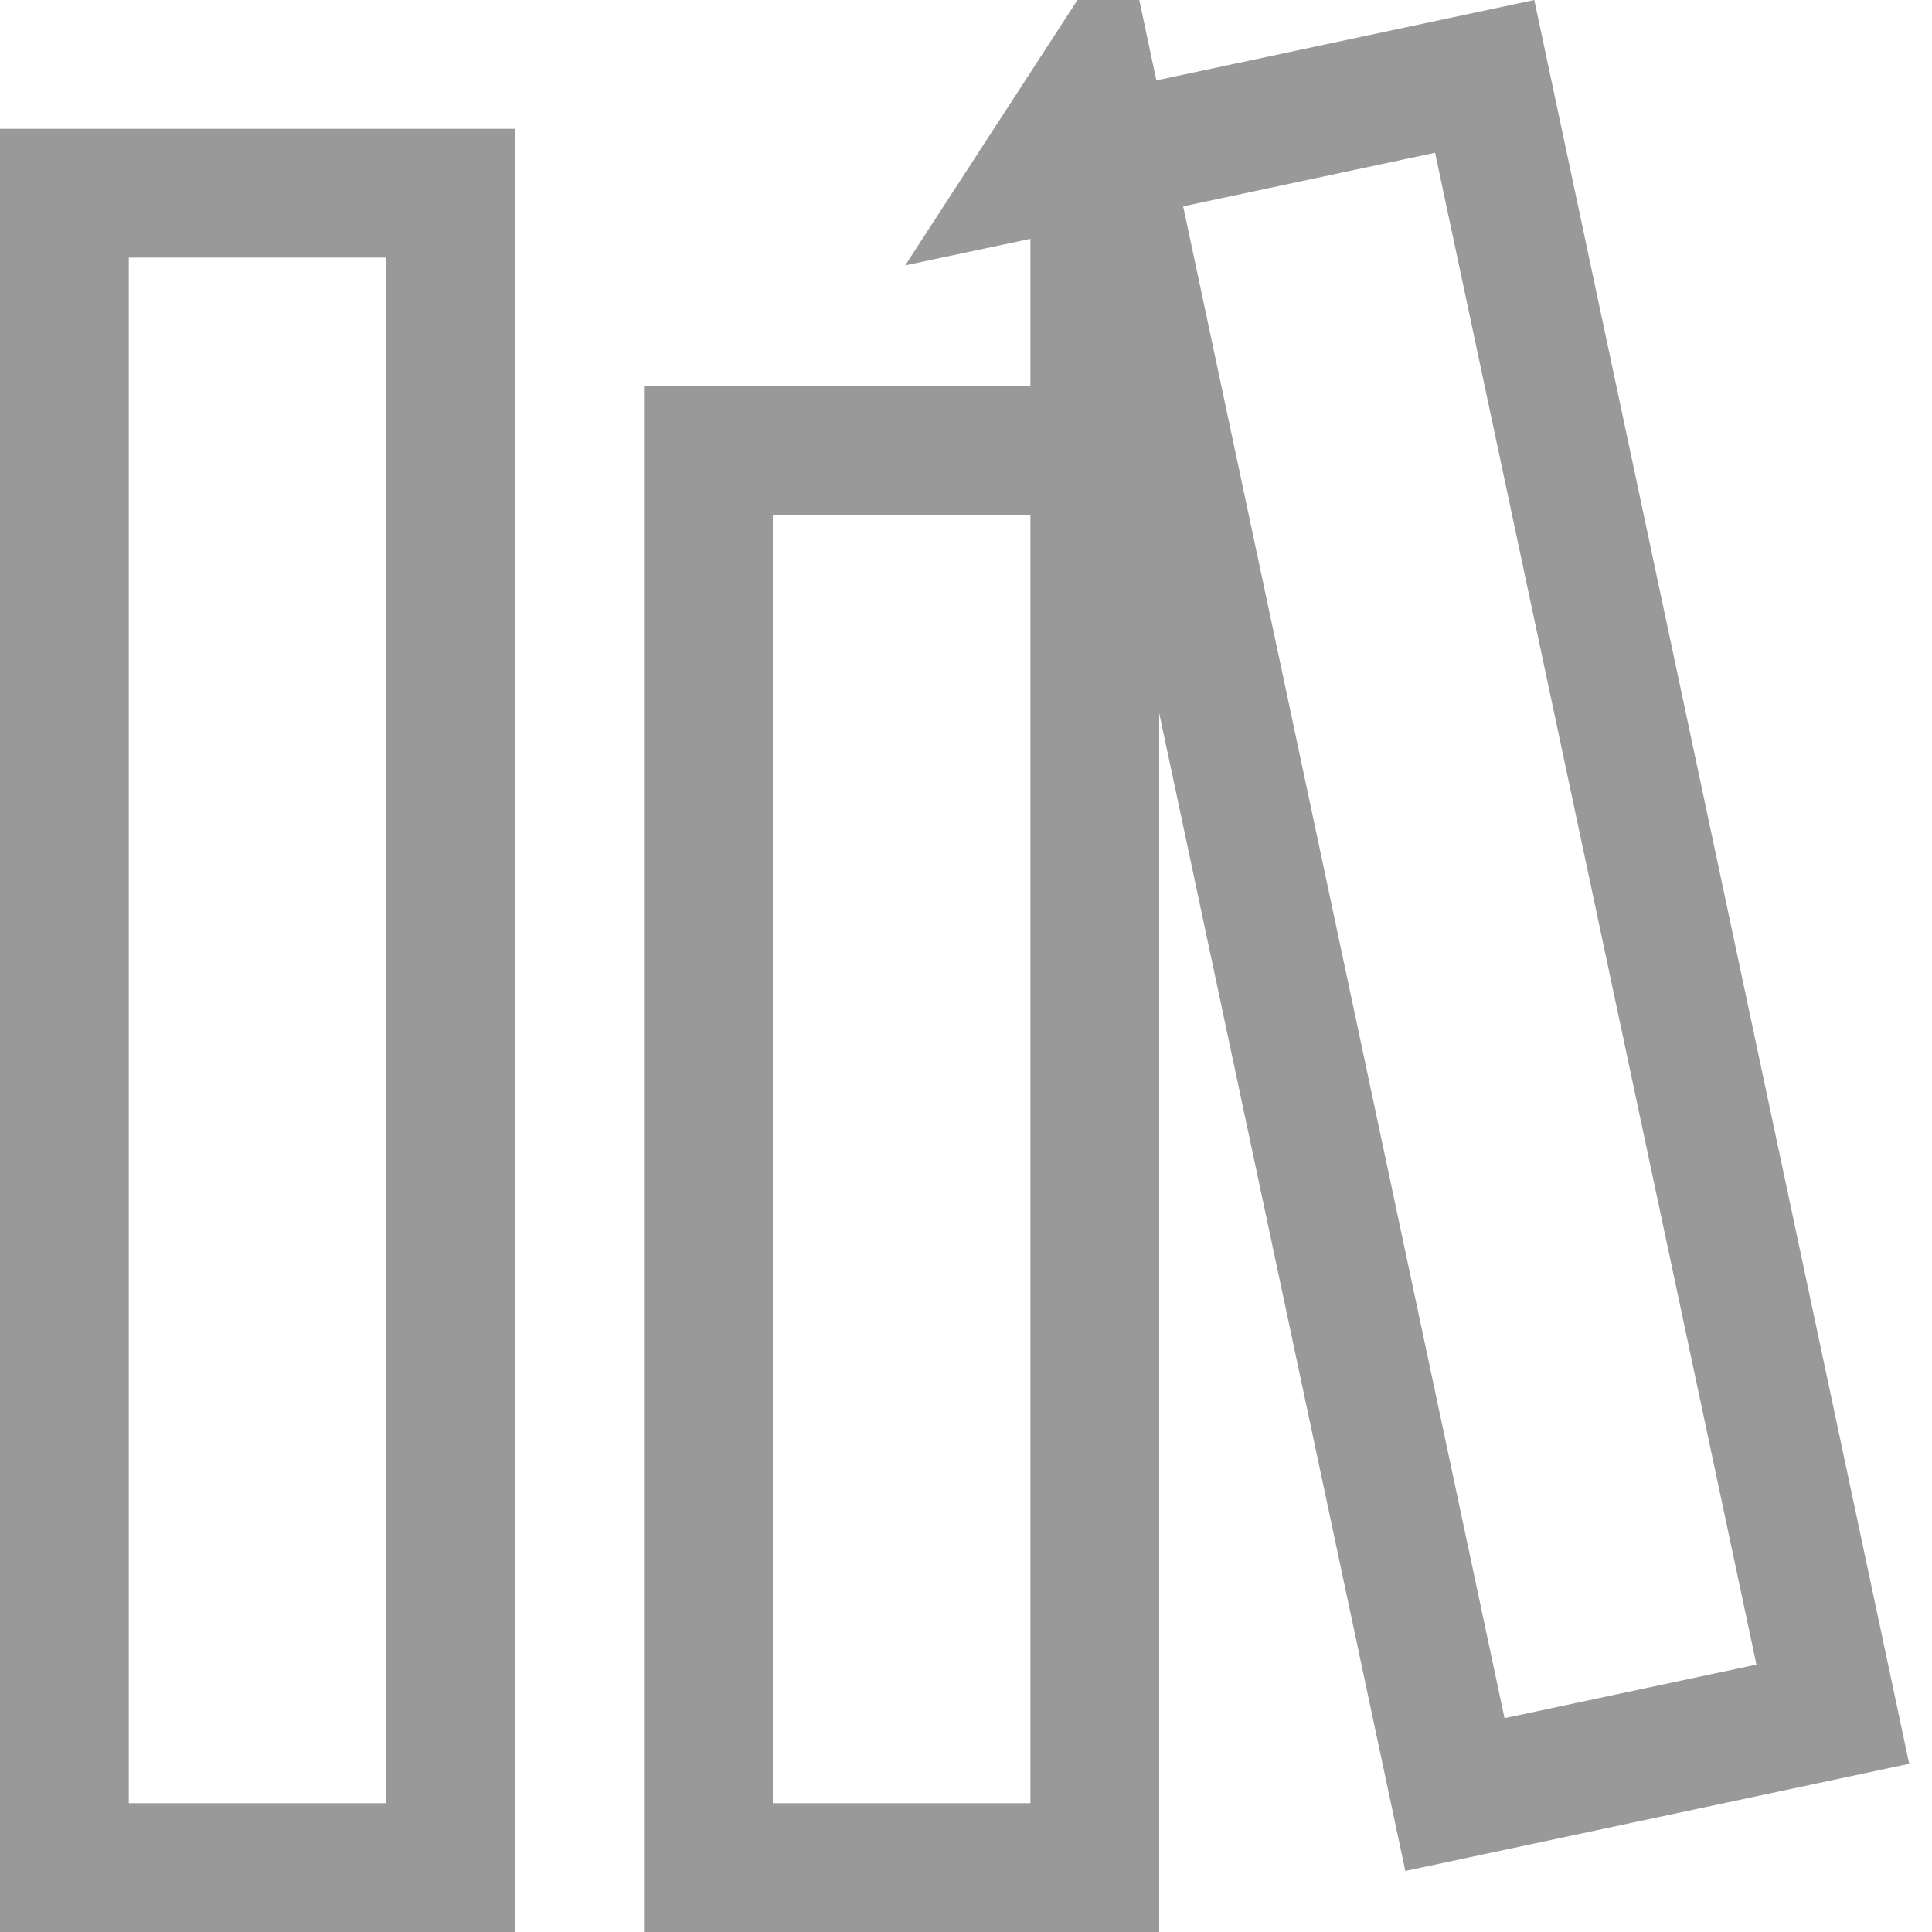 <?xml version="1.0" encoding="UTF-8"?>
<svg width="15px" height="15px" viewBox="0 0 15 15" version="1.1" xmlns="http://www.w3.org/2000/svg" xmlns:xlink="http://www.w3.org/1999/xlink">
    <!-- Generator: Sketch 52.2 (67145) - http://www.bohemiancoding.com/sketch -->
    <title>icon2</title>
    <desc>Created with Sketch.</desc>
    <g id="Page-1" stroke="none" stroke-width="1" fill="none" fill-rule="evenodd">
        <g id="交易记录-书币" transform="translate(-463, -777)" stroke="#999999">
            <g id="个人中心" transform="translate(365, 400)">
                <g id="书架" transform="translate(97, 375)">
                    <path d="M9.5,2.779 L10.078,5.5 L9.5,5.5 L9.5,3.237 L9.104,3.321 L9.489,2.728 L12.296,15.933 L15.23,15.309 L12.527,2.593 L9.5,3.237 L9.5,2.779 Z M9.5,5.5 L6.5,5.5 L6.5,16.5 L9.5,16.5 L9.5,5.5 Z M1.5,3.5 L1.5,16.5 L4.5,16.5 L4.5,3.5 L1.5,3.5 Z" id="icon2"></path>
                </g>
            </g>
        </g>
    </g>
</svg>